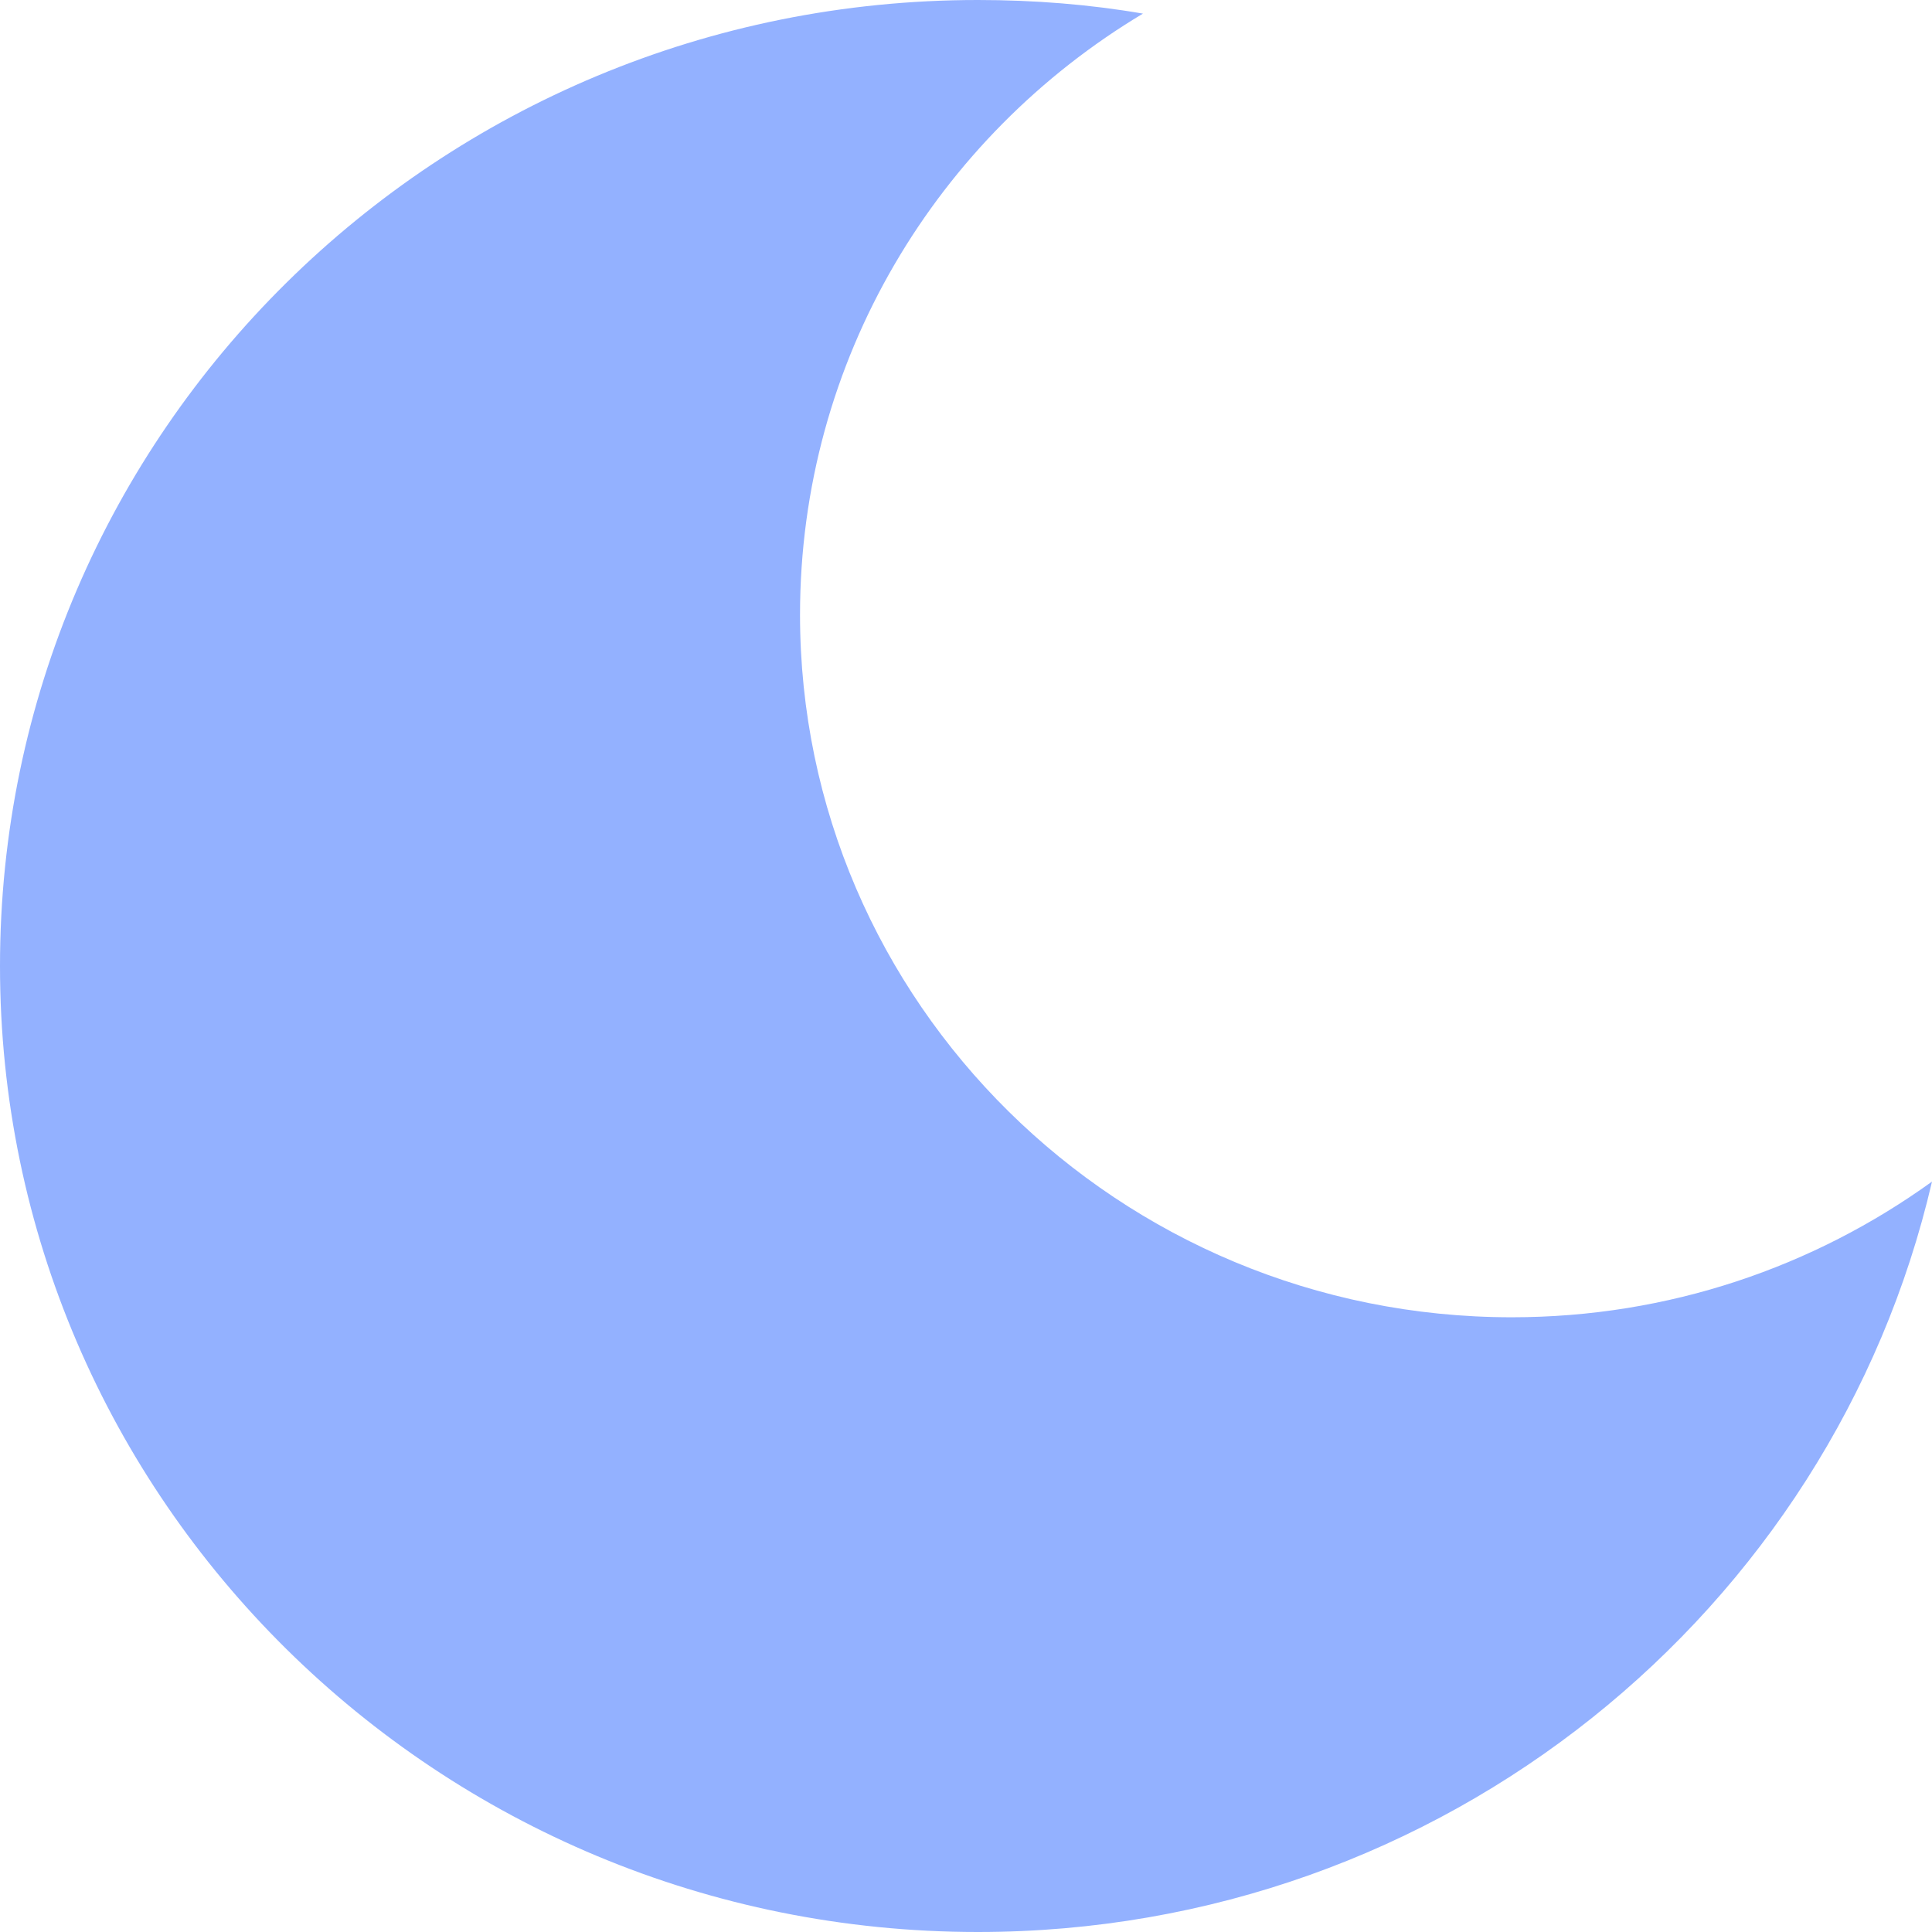 <svg width="44" height="44" viewBox="0 0 44 44" fill="none" xmlns="http://www.w3.org/2000/svg" xmlns:xlink="http://www.w3.org/1999/xlink">
	<desc>
			Created with Pixso.
	</desc>
	<defs/>
	<path id="Subtract" d="M44 26.91C41.31 28.85 38.01 30 34.43 30C25.48 30 18.22 22.83 18.22 14C18.22 8.19 21.35 3.11 26.03 0.31C24.81 0.1 23.55 0 22.27 0C9.97 0 0 9.84 0 22C0 34.15 9.97 44 22.27 44C32.87 44 41.73 36.69 44 26.91Z" fill="#93B1FF" fill-opacity="1" fill-rule="nonzero"/>
</svg>
